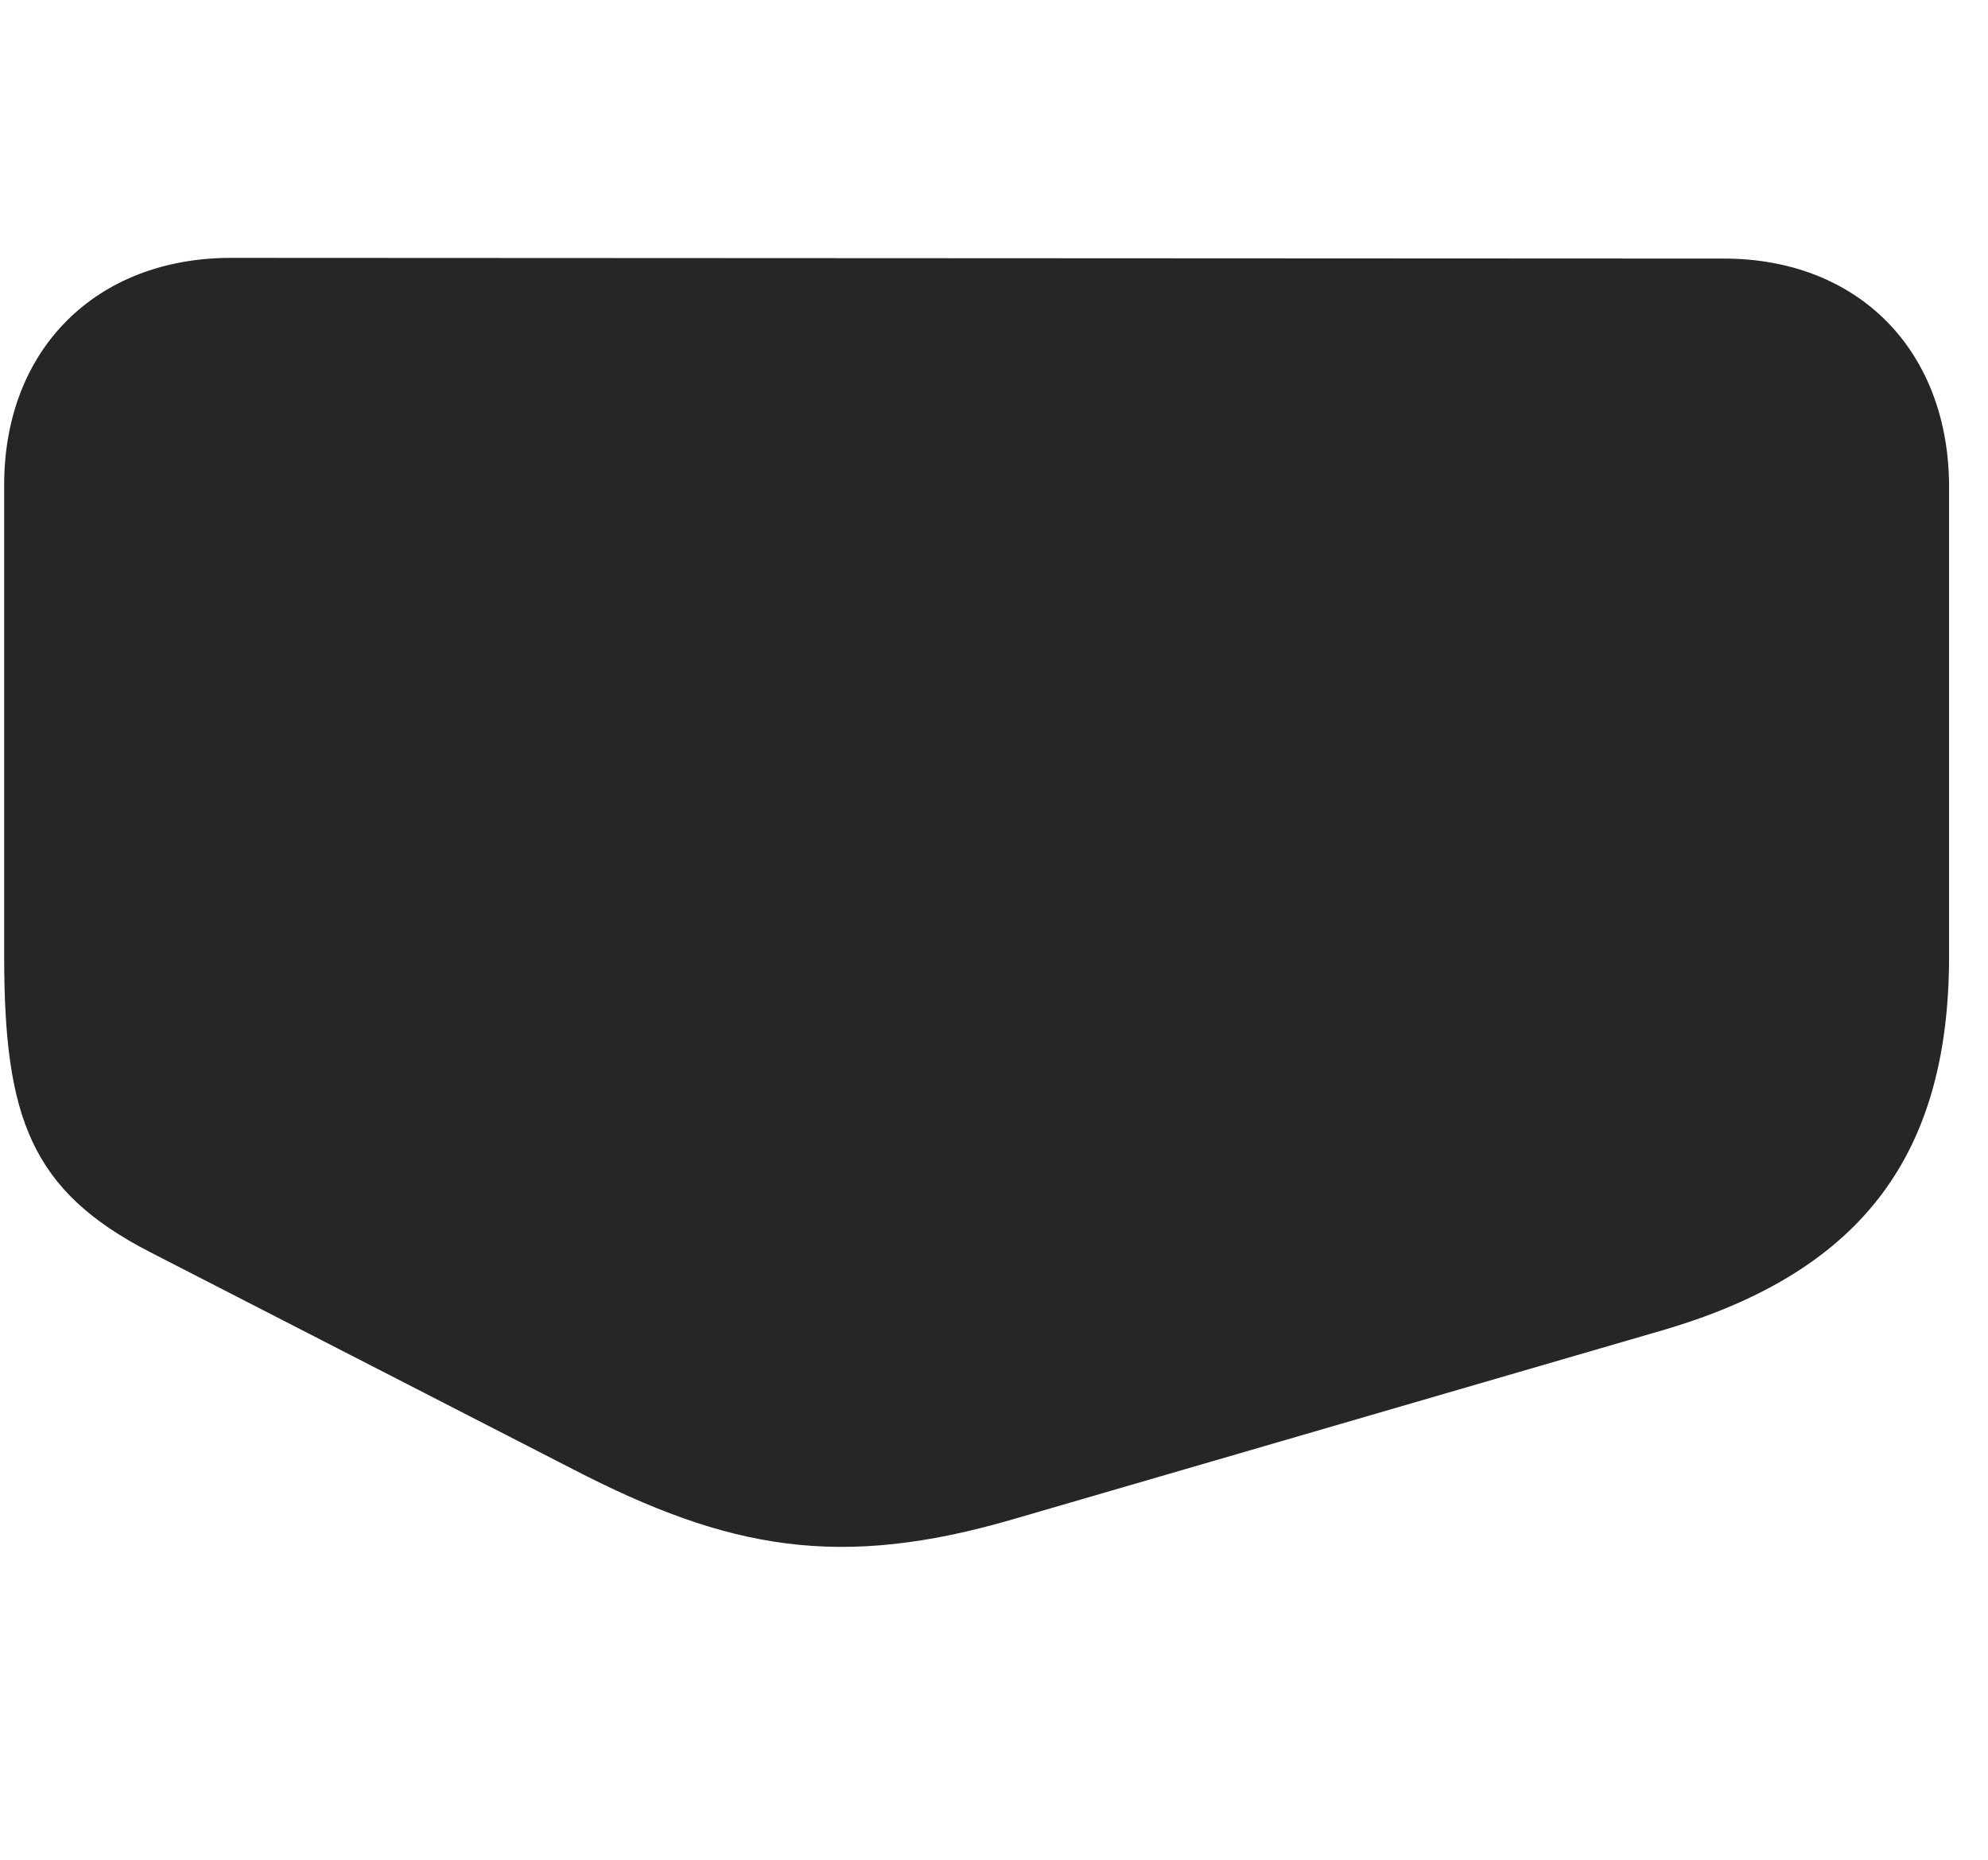 <svg width="31" height="29" viewBox="0 0 31 29" fill="currentColor" xmlns="http://www.w3.org/2000/svg">
<g clip-path="url(#clip0_2207_36880)">
<path d="M0.065 14.907C0.065 17.415 0.475 18.564 2.339 19.524L8.936 22.911C11.362 24.165 13.096 24.482 15.815 23.685L25.964 20.732C29.093 19.806 30.393 17.942 30.393 14.907V7.595C30.393 5.474 28.987 4.032 26.878 4.032L3.604 4.021C1.495 4.021 0.065 5.45 0.065 7.56V14.907Z" fill="currentColor" fill-opacity="0.85"/>
</g>
<defs>
<clipPath id="clip0_2207_36880">
<rect width="30.328" height="21.087" fill="currentColor" transform="translate(0.065 3.034)"/>
</clipPath>
</defs>
</svg>

